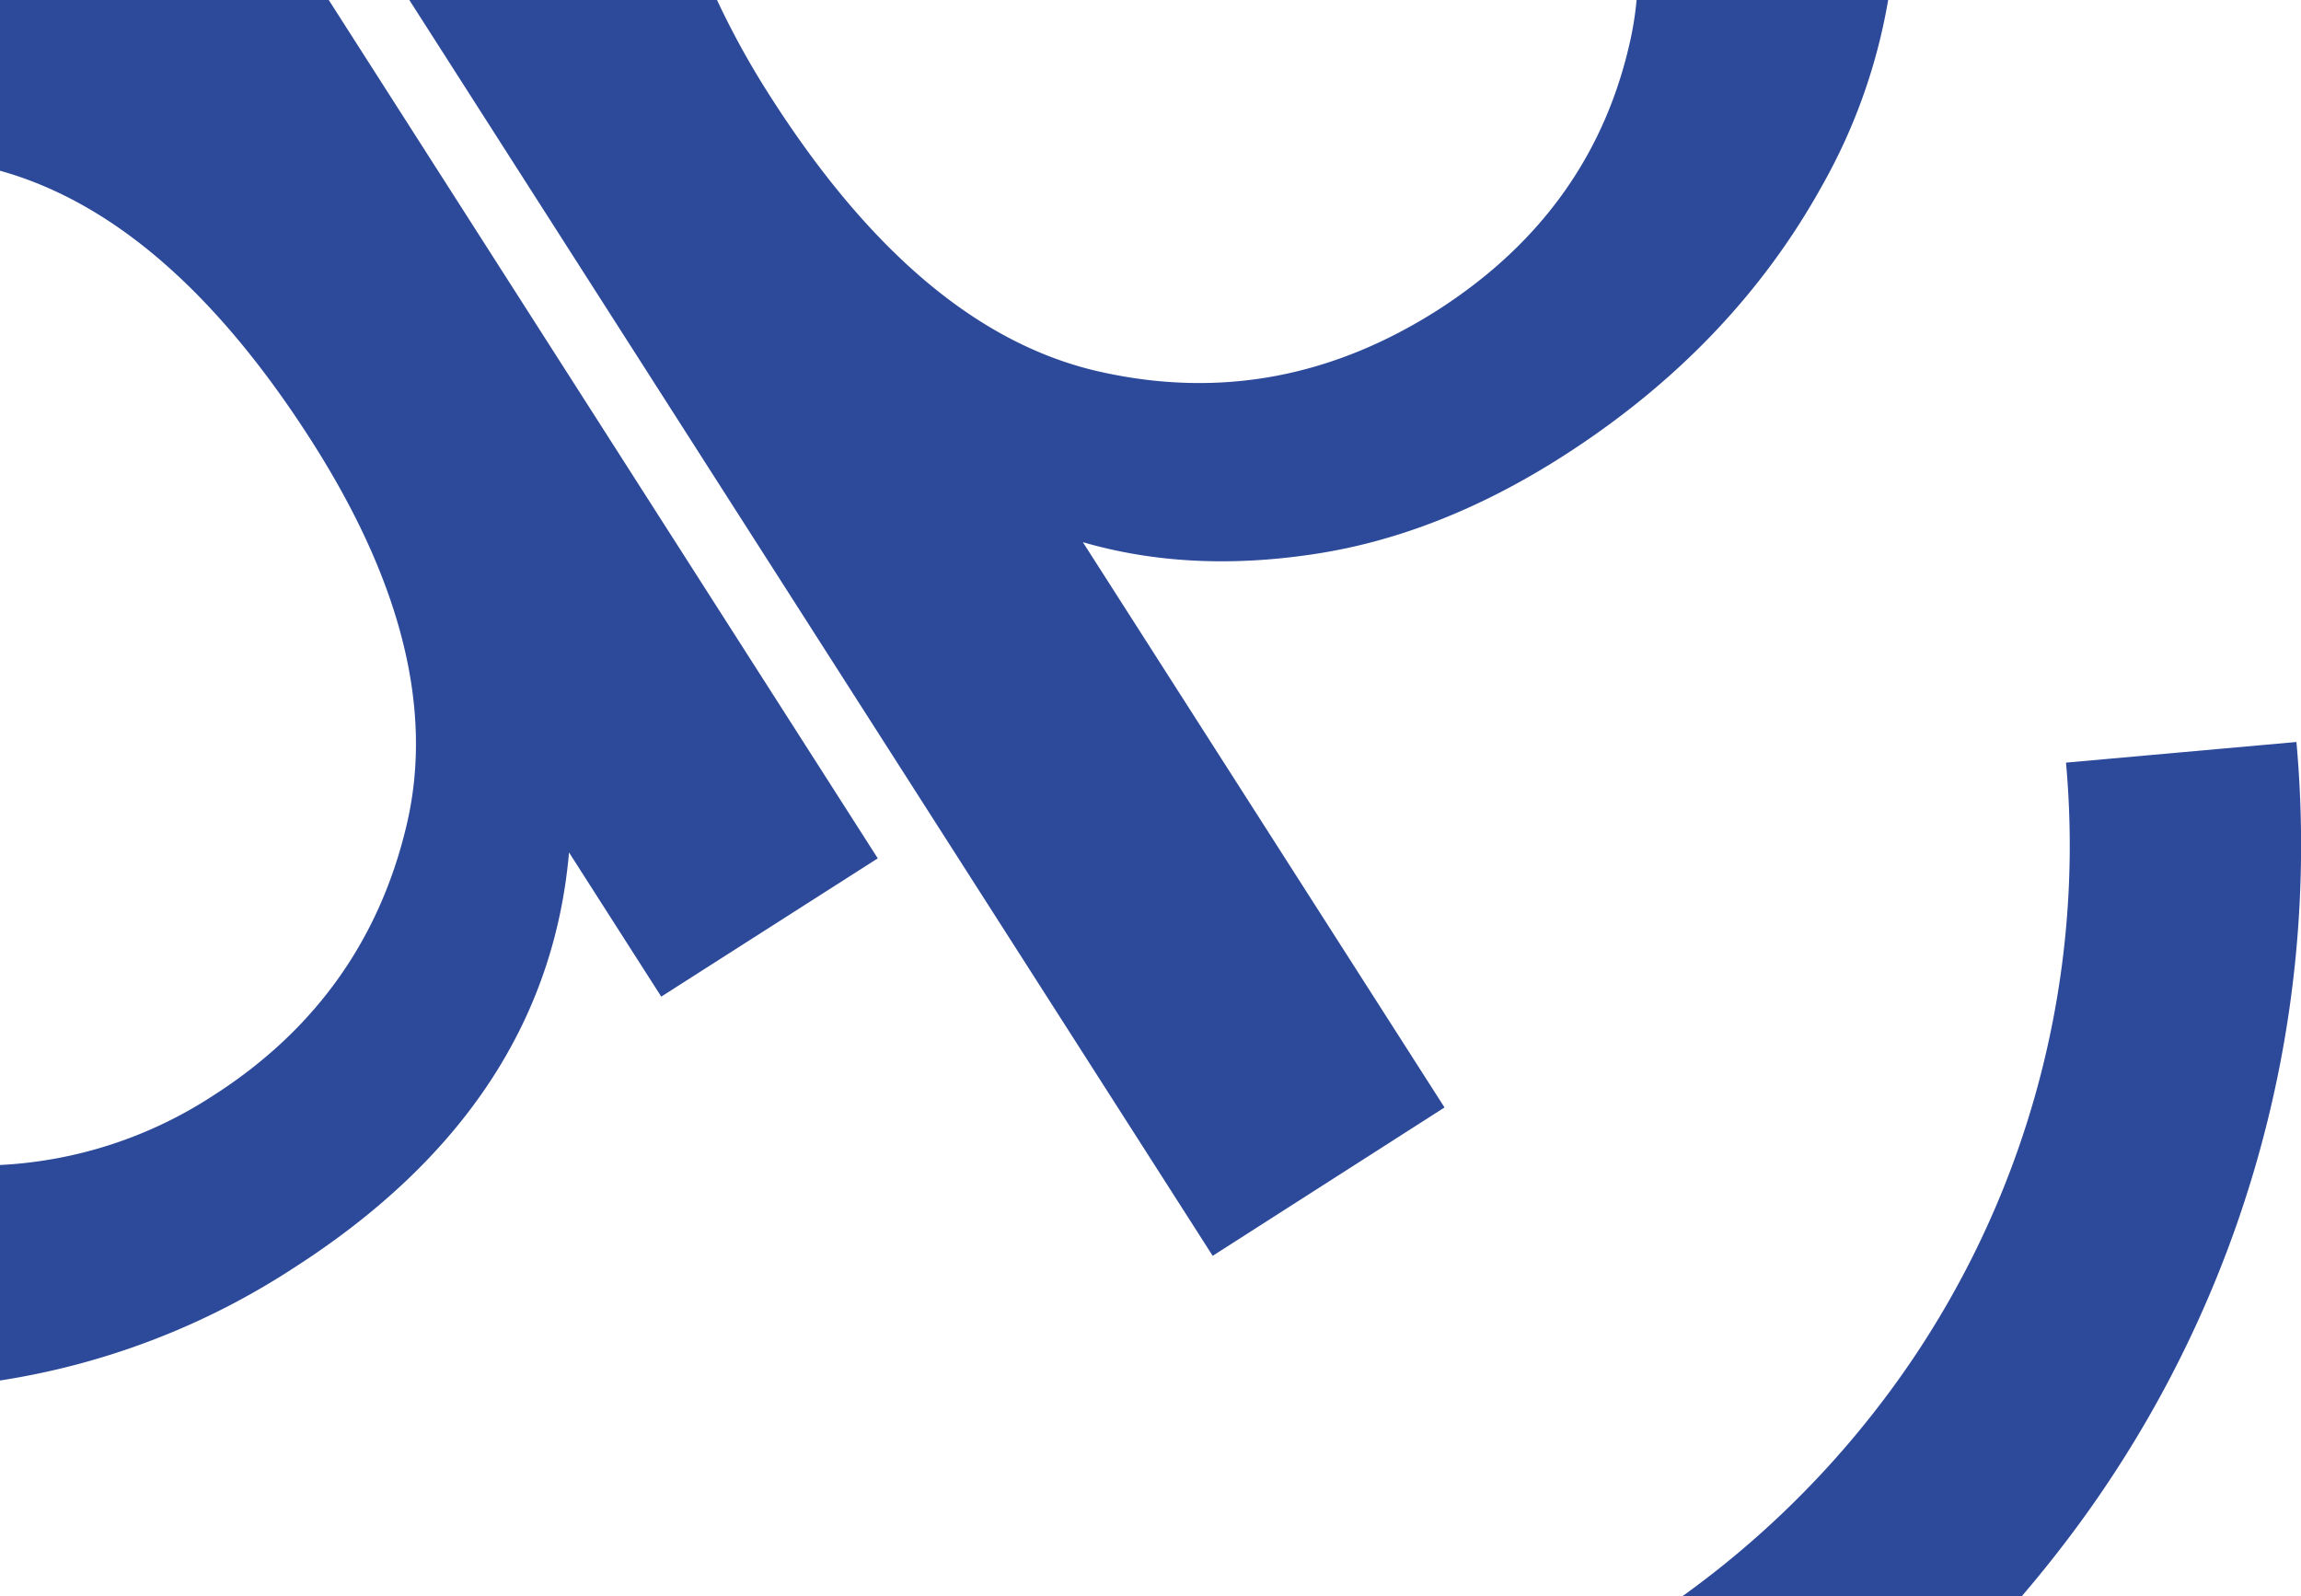 <svg id="Layer_1" data-name="Layer 1" xmlns="http://www.w3.org/2000/svg" viewBox="0 0 362.28 251.28"><defs><style>.cls-1{fill:#2d4a9a;}</style></defs><path class="cls-1" d="M115.07,294.86v26.88q26.57,7.41,49,42.46,21.45,33.54,15,60.64c-4.26,18-14.4,32.25-30.42,42.5a67.49,67.49,0,0,1-33.6,10.94v33.93a117.2,117.2,0,0,0,46.12-17.63q40-25.59,43.49-65.51l14.52,22.7L253.27,430,166.83,294.86Z" transform="translate(-115.07 -294.86)"/><path class="cls-1" d="M476.63,411.68l-36.28,3.25A144.55,144.55,0,0,1,410.13,517.2,147.73,147.73,0,0,1,380,546.14h53.41c1.84-2.15,3.63-4.33,5.37-6.56A180.78,180.78,0,0,0,476.63,411.68Z" transform="translate(-115.07 -294.86)"/><path class="cls-1" d="M321.88,382.11c13.09-1.95,26.2-7.08,39.23-15.41Q387.86,349.59,402,324a89.94,89.94,0,0,0,10.35-29.14H372.74a50.24,50.24,0,0,1-.91,6q-5.82,27-30.28,42.74c-16.79,10.74-34.52,14-53.33,9.78s-36-18.56-51.76-43.17a130.64,130.64,0,0,1-8.52-15.39H179.49L306,492.58l36.5-23.36-56.94-89C296.63,383.44,308.72,384.09,321.88,382.11Z" transform="translate(-115.07 -294.86)"/></svg>